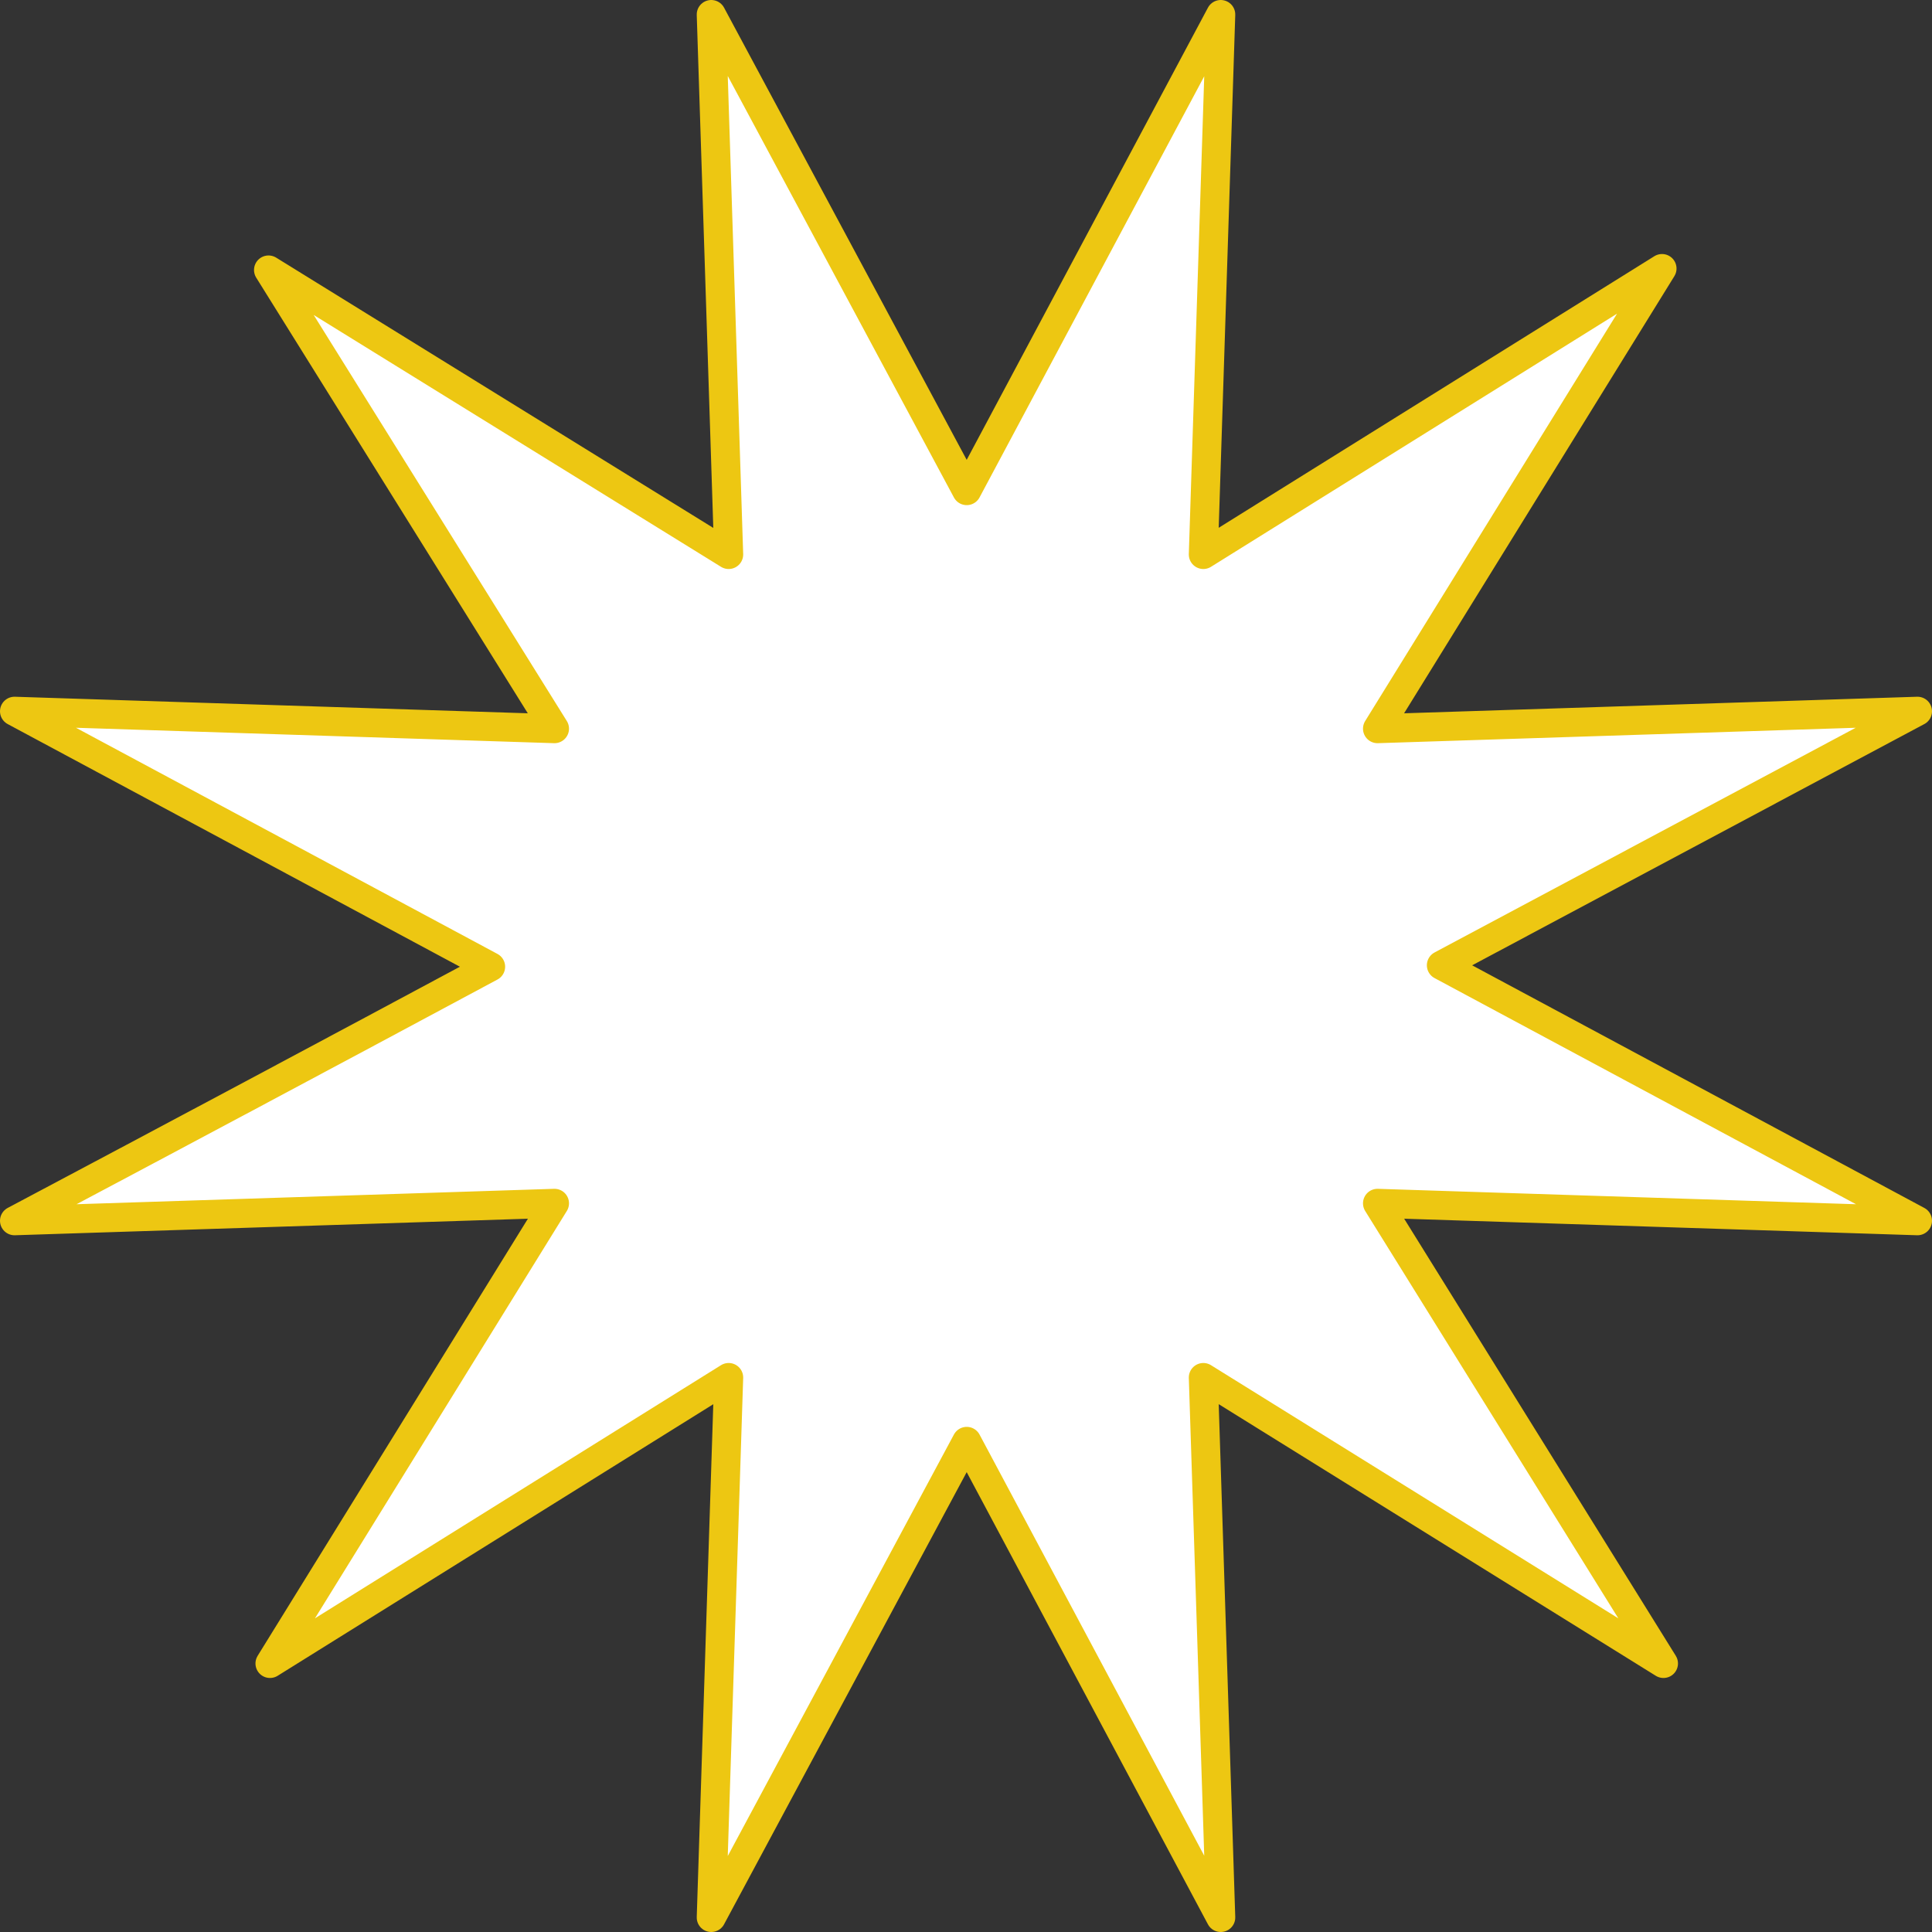 <?xml version="1.0" encoding="UTF-8" standalone="no"?>
<svg xmlns:xlink="http://www.w3.org/1999/xlink" height="66.55px" width="66.55px" xmlns="http://www.w3.org/2000/svg">
  <rect width="100%" height="100%" fill="#333333" stroke="none"/>
  <g transform="matrix(1.0, 0.0, 0.0, 1.0, 33.25, 33.25)">
    <path d="M8.2 -14.15 L24.0 -24.0 14.2 -8.15 32.8 -8.75 16.4 0.0 32.8 8.8 14.2 8.2 24.05 24.05 8.2 14.2 8.8 32.8 0.05 16.4 -8.75 32.8 -8.15 14.2 -23.95 24.05 -14.15 8.2 -32.75 8.8 Q-24.55 4.45 -16.35 0.05 L-32.75 -8.75 -14.15 -8.15 -24.0 -23.95 -8.15 -14.15 -8.75 -32.75 0.05 -16.35 8.8 -32.75 8.2 -14.15" fill="#ffffff" fill-rule="evenodd" stroke="none"/>
    <path d="M8.2 -14.15 L24.0 -24.0 14.2 -8.15 32.8 -8.75 16.4 0.0 32.8 8.8 14.2 8.2 24.05 24.05 8.2 14.2 8.8 32.8 0.05 16.4 -8.75 32.8 -8.15 14.2 -23.95 24.05 -14.15 8.2 -32.75 8.8 Q-24.55 4.45 -16.35 0.05 L-32.75 -8.75 -14.15 -8.15 -24.0 -23.95 -8.15 -14.15 -8.75 -32.75 0.05 -16.35 8.8 -32.75 8.2 -14.15 Z" fill="none" stroke="#edc712" stroke-linecap="round" stroke-linejoin="round" stroke-width="1.0"/>
  </g>
</svg>
